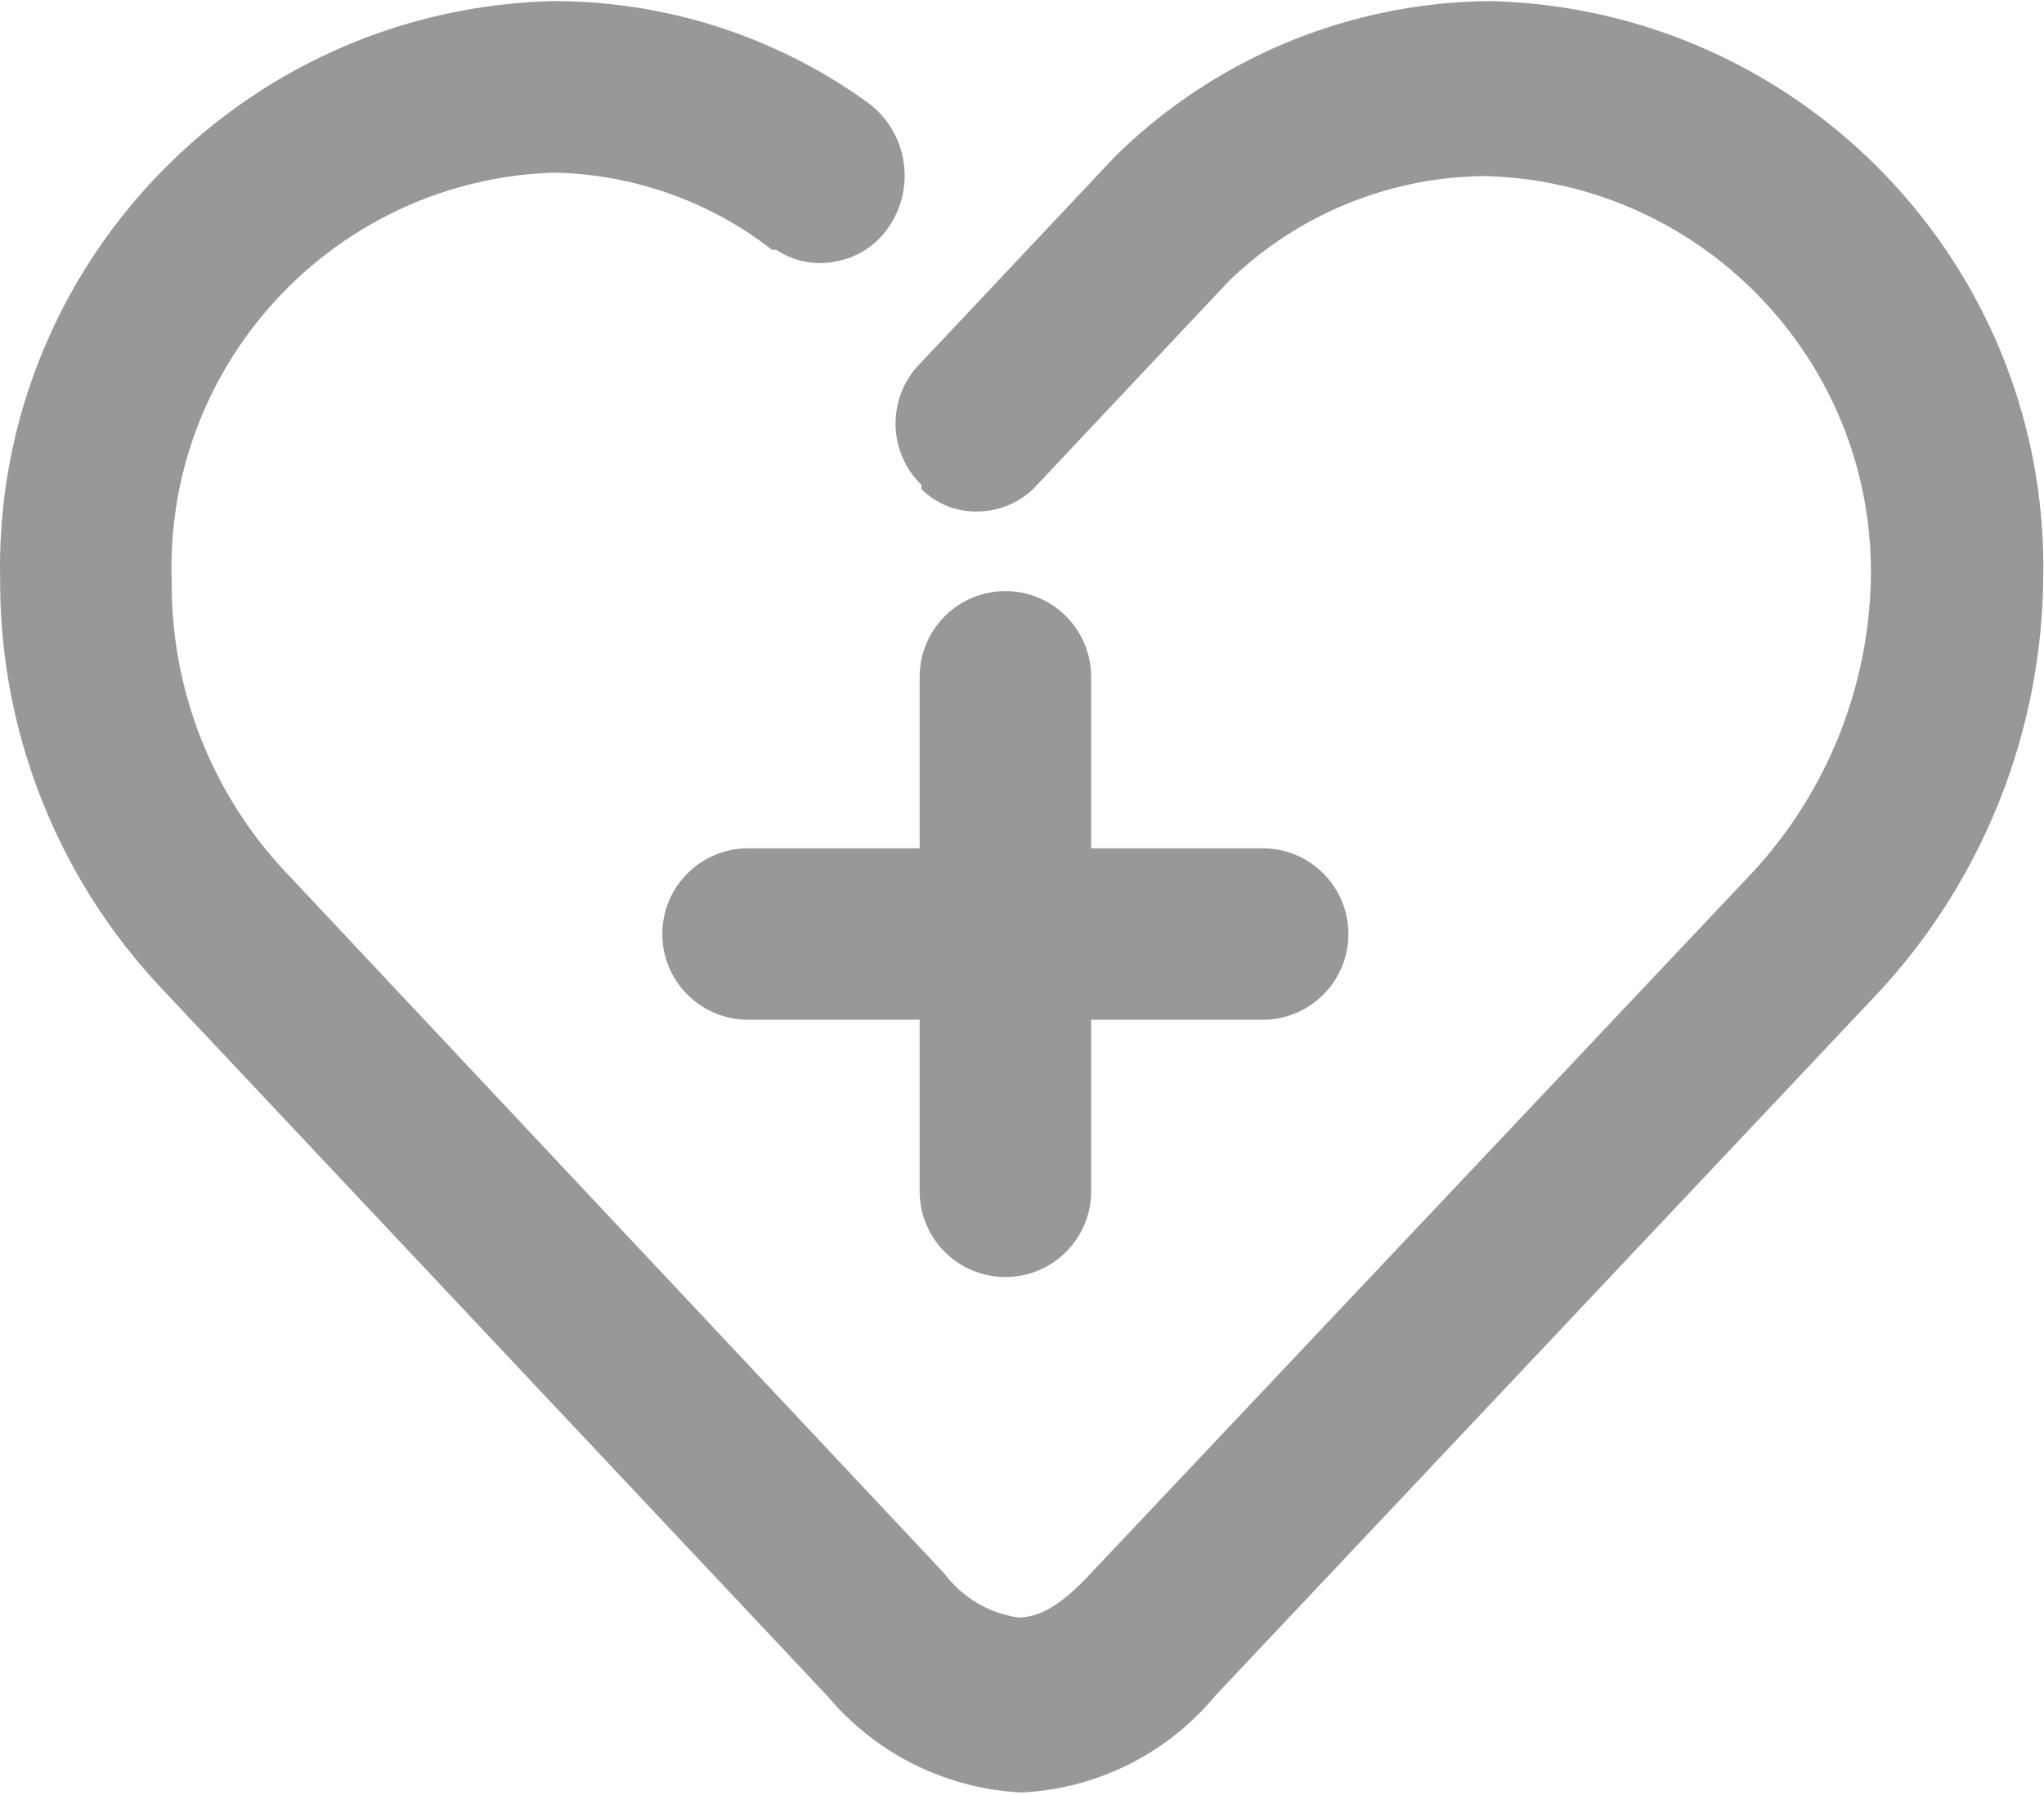 <?xml version="1.0" standalone="no"?><!DOCTYPE svg PUBLIC "-//W3C//DTD SVG 1.1//EN" "http://www.w3.org/Graphics/SVG/1.1/DTD/svg11.dtd"><svg t="1750296986784" class="icon" viewBox="0 0 1166 1024" version="1.1" xmlns="http://www.w3.org/2000/svg" p-id="2453" data-spm-anchor-id="a313x.search_index.0.i2.7d513a81SUGkDt" xmlns:xlink="http://www.w3.org/1999/xlink" width="227.734" height="200"><path d="M849.98 0.639a308.206 308.206 0 0 0-213.801 88.571l-110.574 117.443c-9.424 9.225-14.735 21.803-14.735 34.981s5.311 25.797 14.735 34.981v2.436c8.905 8.865 21.204 13.497 33.743 12.739 12.379-0.519 24-5.99 32.306-15.175l109.097-115.965a212.279 212.279 0 0 1 146.793-60.179c124.271 3.474 222.426 106.661 219.671 230.932a254.544 254.544 0 0 1-66.528 165.362l-378.205 400.727c-16.652 18.09-29.351 25.437-41.57 25.437a64.092 64.092 0 0 1-42.089-24.958l-374.331-398.73a239.574 239.574 0 0 1-66.528-167.838C93.85 206.972 191.286 102.747 315.677 98.515c45.244 0.759 89.05 16.213 124.75 44.046h2.436c10.343 6.908 23.121 9.185 35.221 6.349 12.1-2.476 22.642-9.704 29.351-20.046 14.935-22.562 10.023-52.791-11.261-69.483A305.958 305.958 0 0 0 315.677 0.639C137.257 4.912-4.026 152.943 0.088 331.403a338.296 338.296 0 0 0 91.486 231.93l380.641 404.64a154.177 154.177 0 0 0 110.574 54.788 153.055 153.055 0 0 0 110.574-55.307l379.203-402.204c58.701-63.893 91.766-147.153 92.964-233.887C1169.683 152.943 1028.44 4.912 849.98 0.639z" fill="#999899" p-id="2454"></path><path d="M573.524 337.273c12.978 0 25.437 5.151 34.582 14.336 9.185 9.185 14.336 21.604 14.336 34.582v97.836h97.836c27.035 0 48.918 21.923 48.918 48.918s-21.883 48.918-48.918 48.918h-97.836v97.876c0 27.035-21.923 48.918-48.918 48.918s-48.918-21.923-48.918-48.918v-97.876h-97.876c-27.035 0-48.918-21.923-48.918-48.918s21.923-48.918 48.918-48.918h97.876v-97.836c0-12.978 5.151-25.437 14.336-34.582 9.185-9.185 21.604-14.336 34.582-14.336z" fill="#999899" p-id="2455"></path></svg>